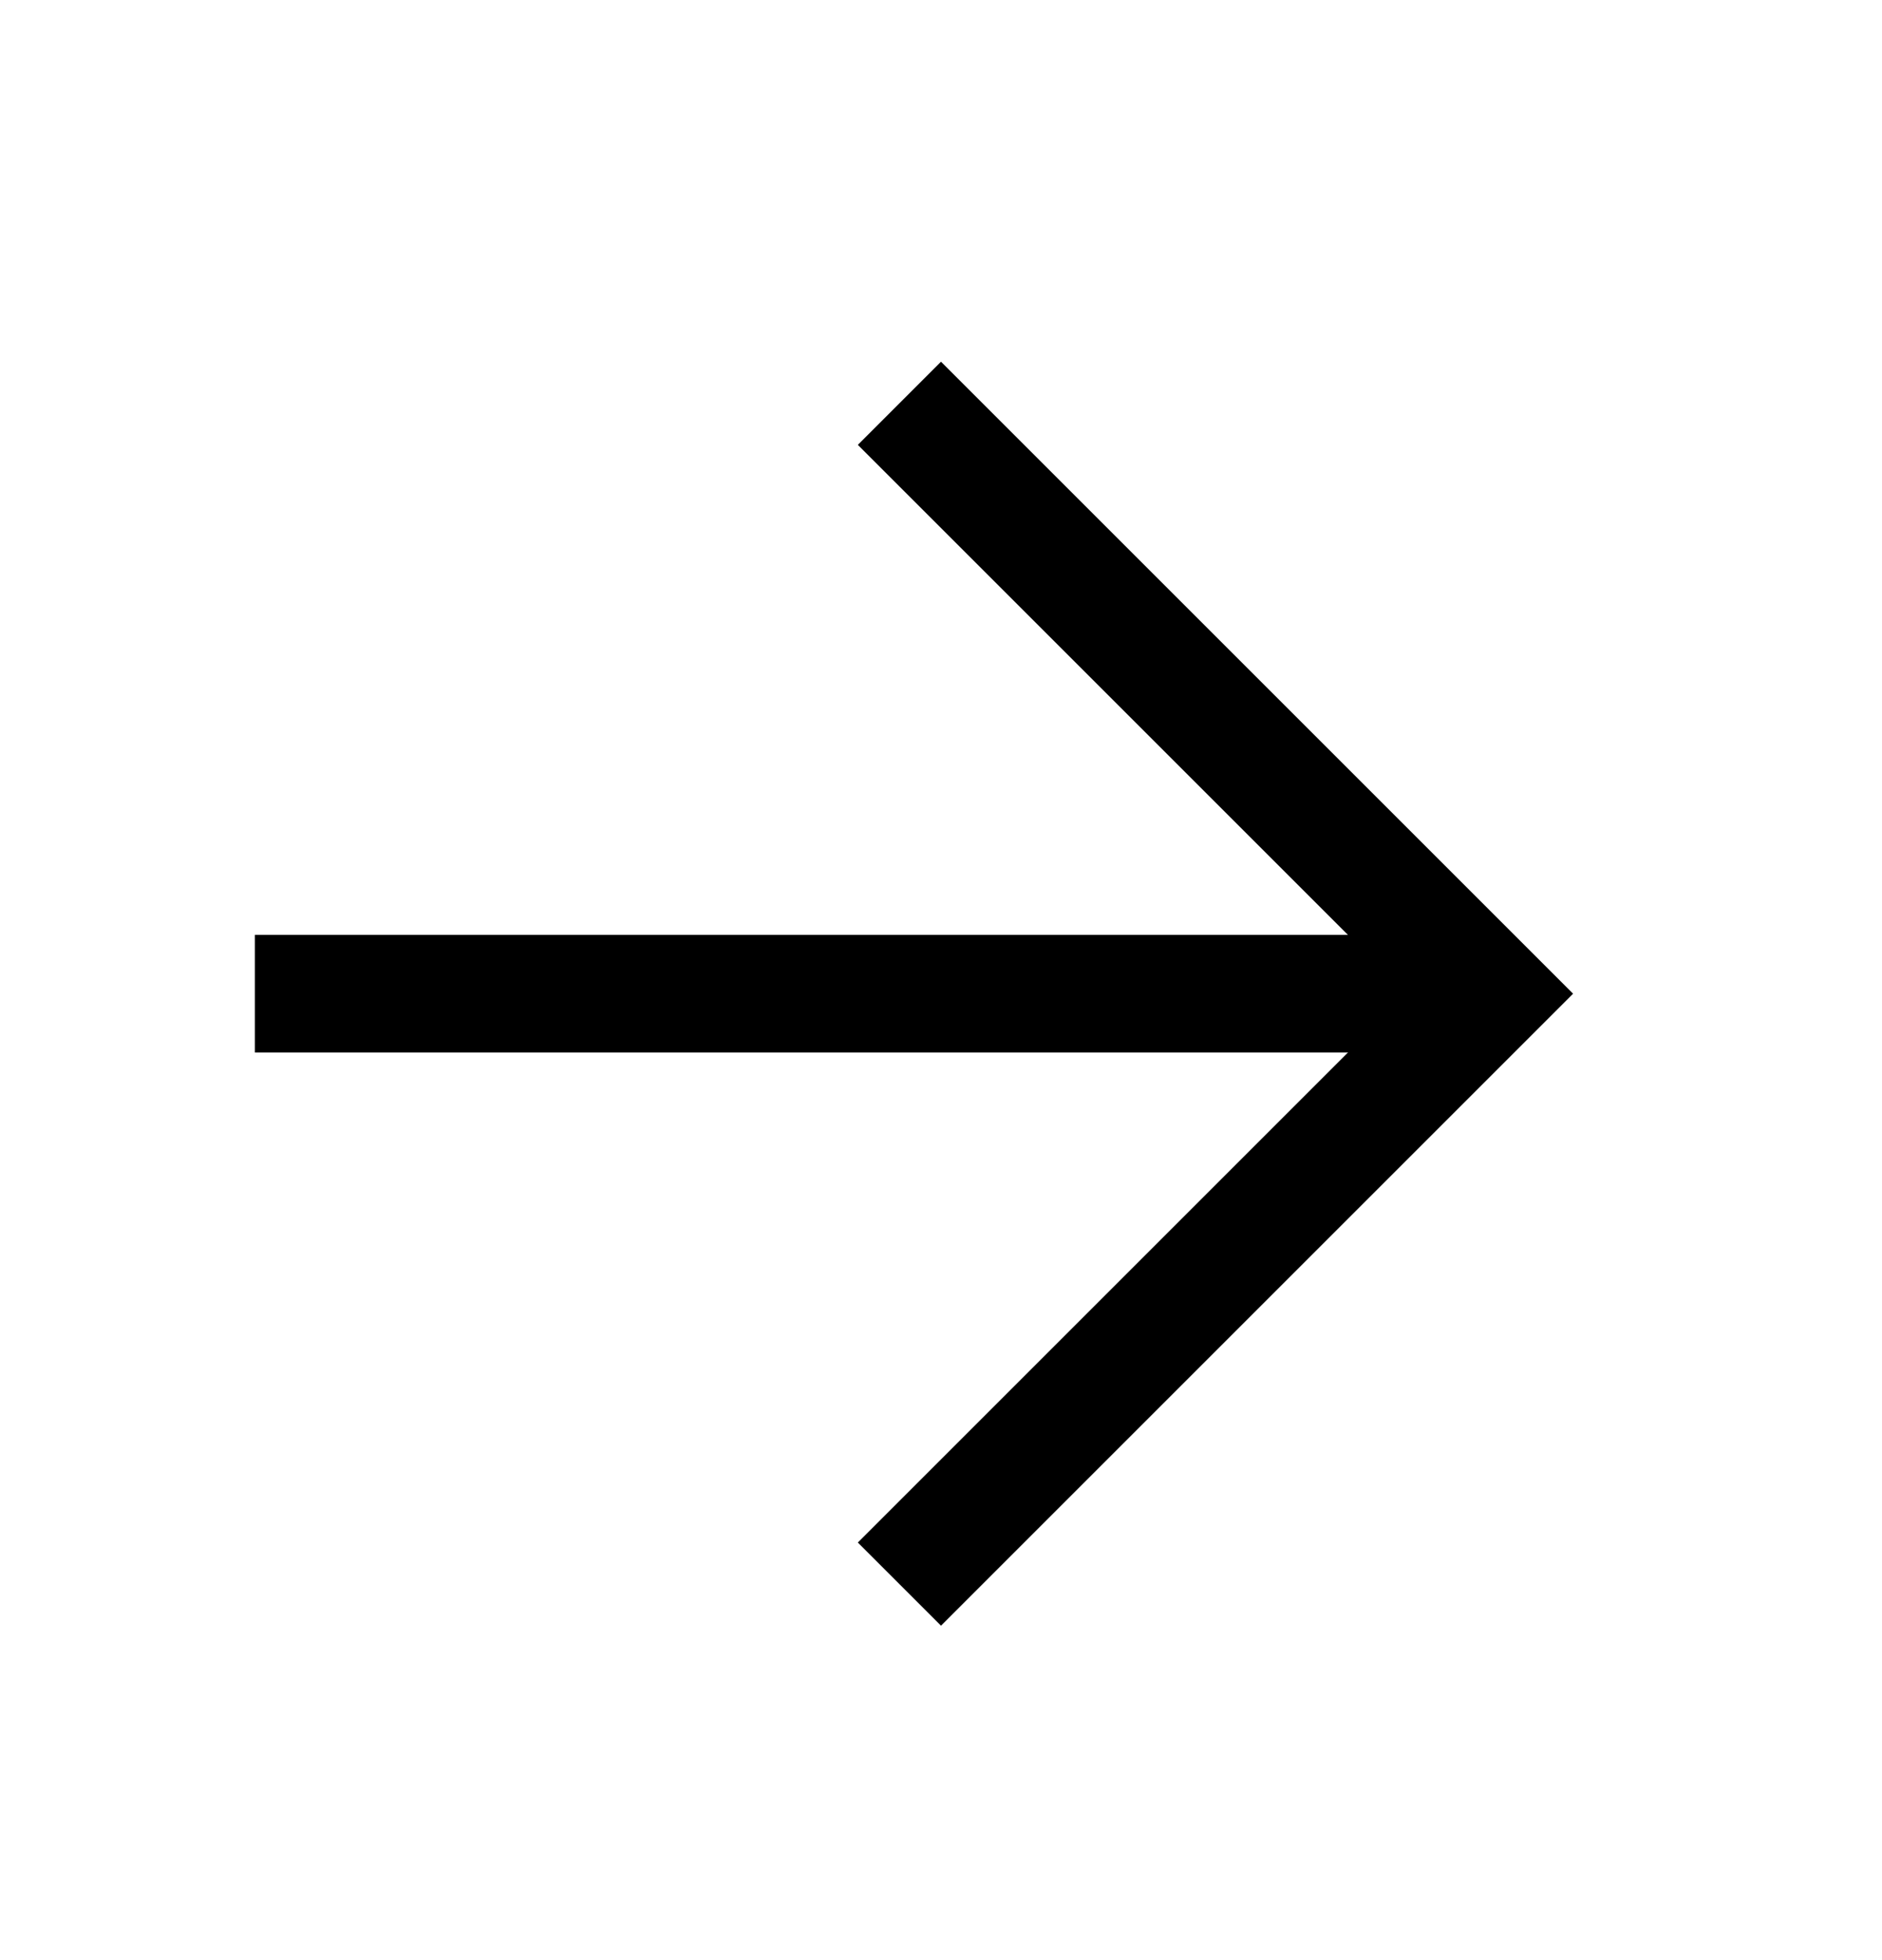 <svg width="24" height="25" viewBox="0 0 24 25" fill="none" xmlns="http://www.w3.org/2000/svg">
<path d="M4 12.674H18" stroke="black" stroke-width="1.5" stroke-linecap="square"/>
<path d="M12 5.674L19 12.674L12 19.674" stroke="black" stroke-width="1.5" stroke-linecap="square"/>
</svg>
